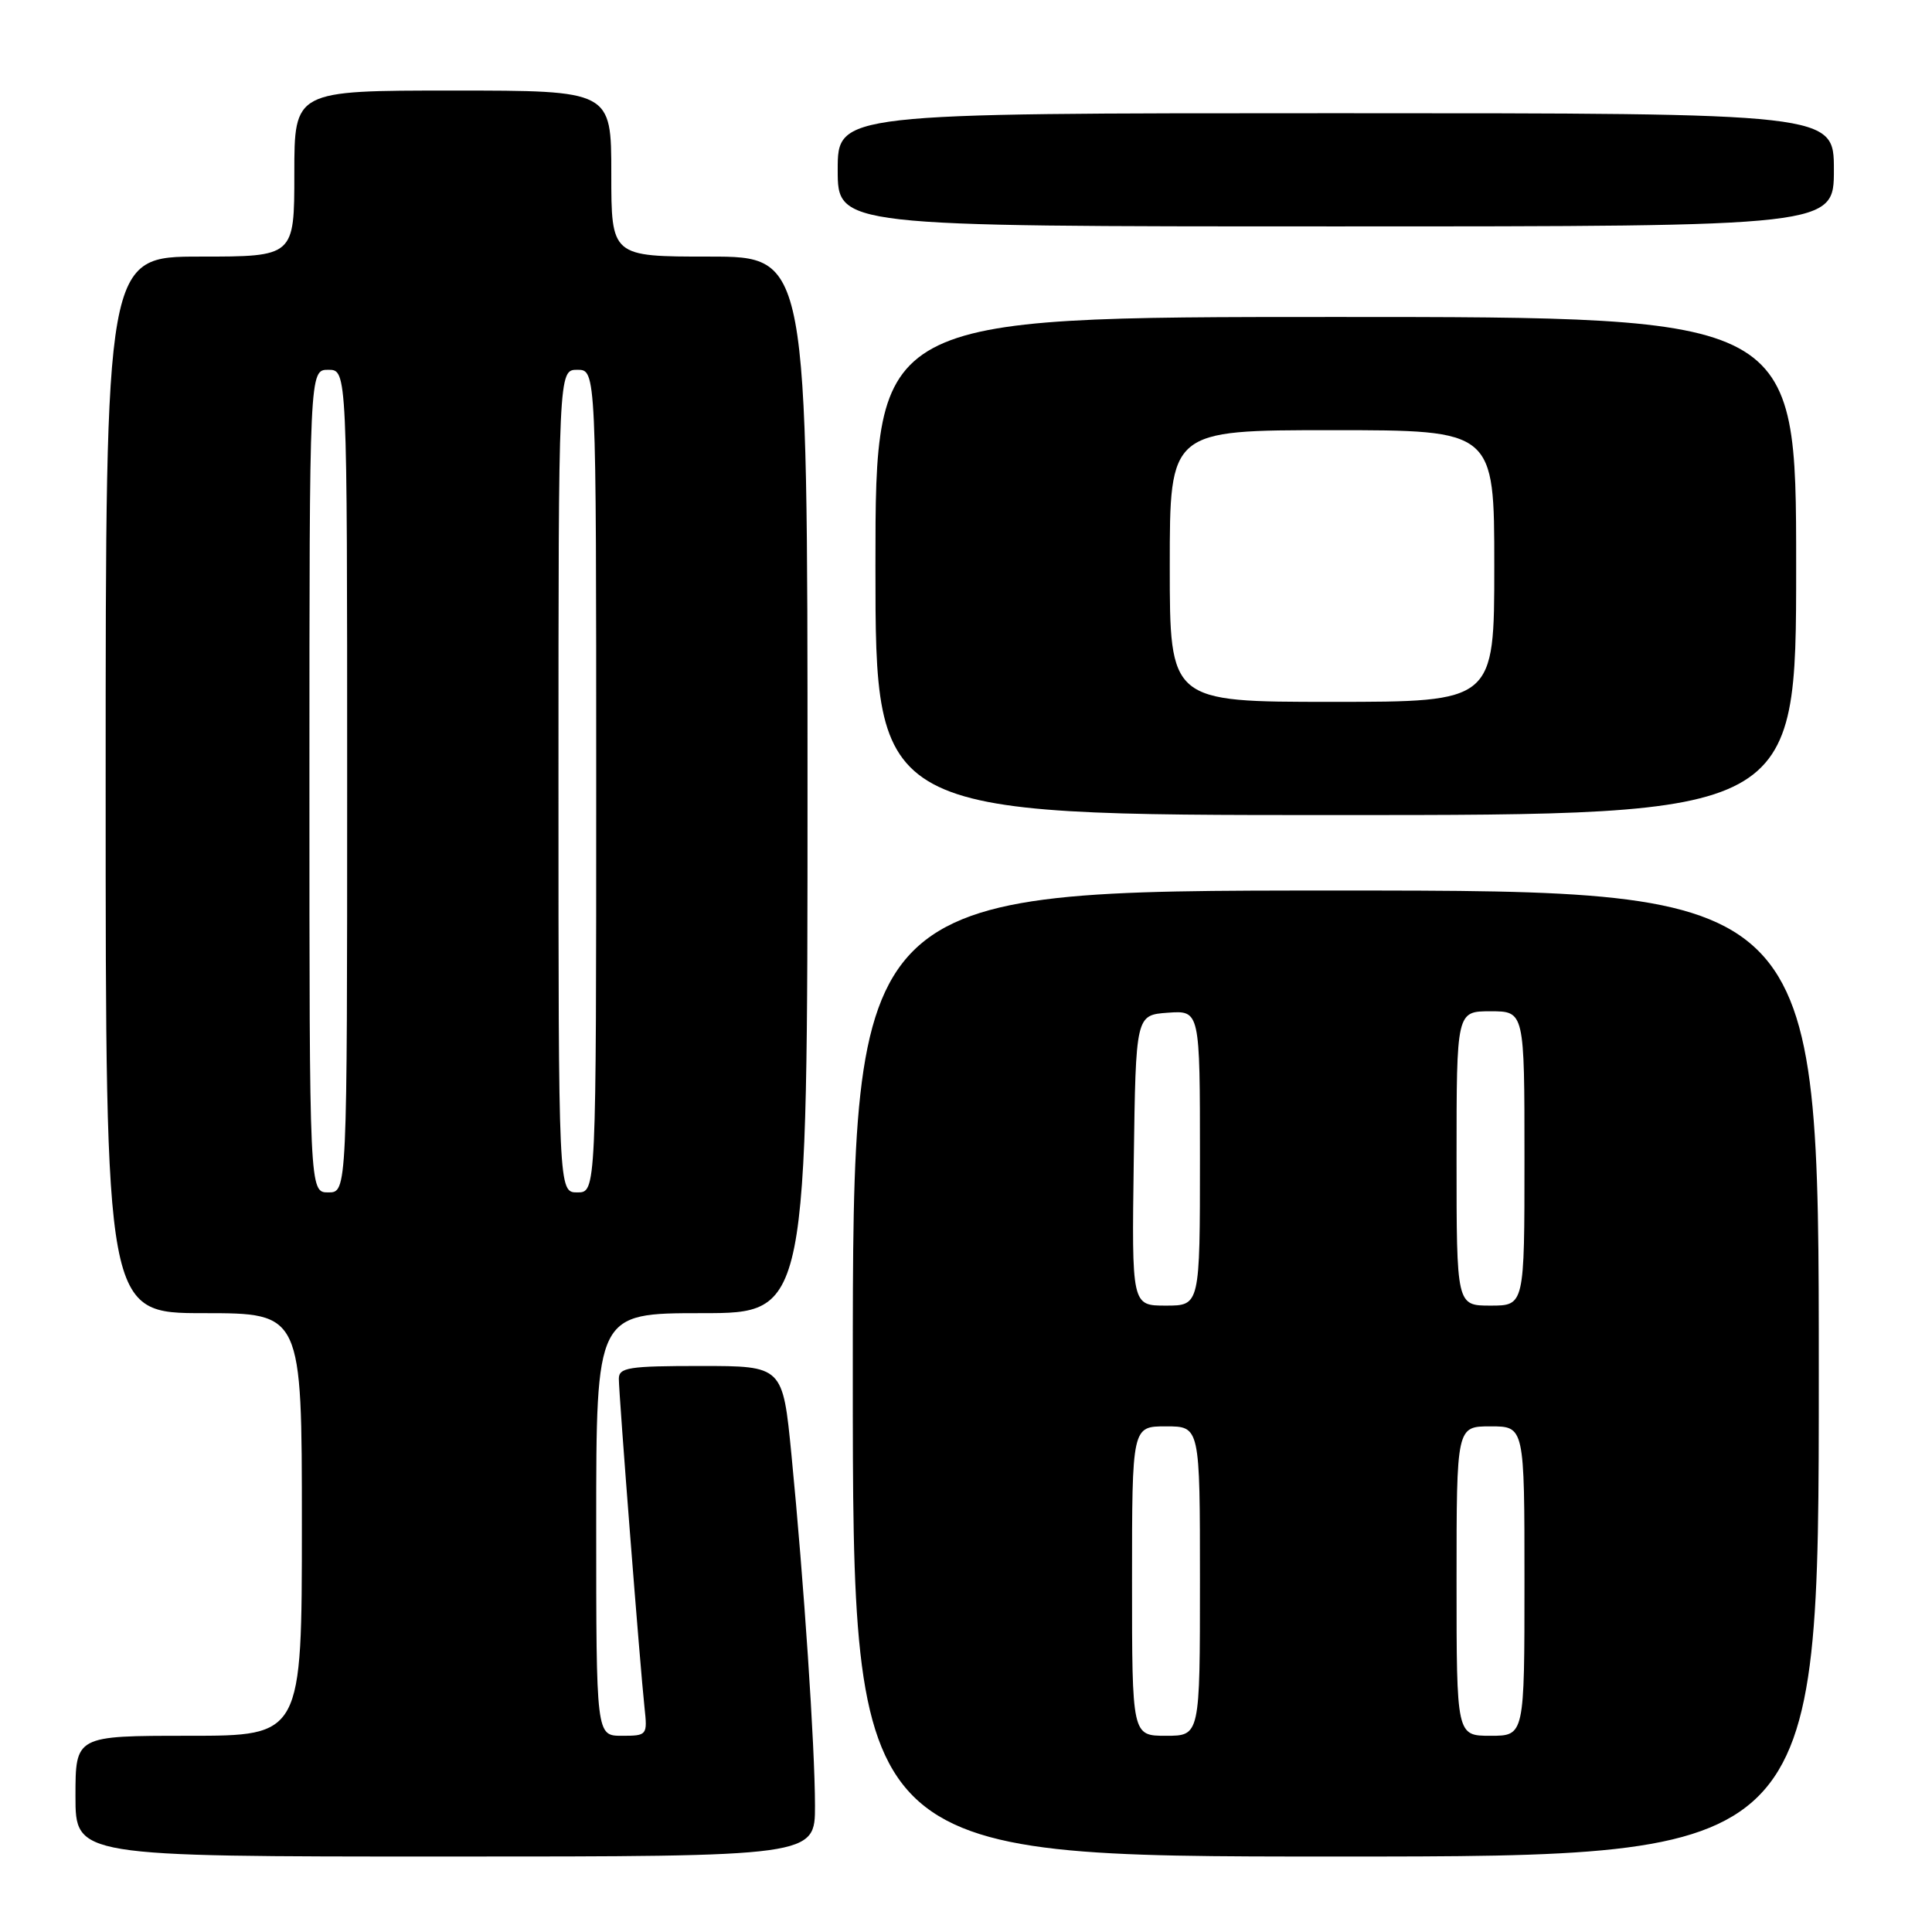 <?xml version="1.0" encoding="UTF-8" standalone="no"?>
<!DOCTYPE svg PUBLIC "-//W3C//DTD SVG 1.1//EN" "http://www.w3.org/Graphics/SVG/1.1/DTD/svg11.dtd" >
<svg xmlns="http://www.w3.org/2000/svg" xmlns:xlink="http://www.w3.org/1999/xlink" version="1.1" viewBox="0 0 256 256">
 <g >
 <path fill="currentColor"
d=" M 107.99 239.25 C 107.98 231.40 106.52 209.60 104.87 192.75 C 103.72 181.00 103.72 181.00 92.86 181.00 C 83.30 181.00 82.00 181.20 82.00 182.70 C 82.00 184.78 84.83 221.01 85.40 226.25 C 85.80 229.93 85.75 230.00 82.40 230.00 C 79.00 230.00 79.00 230.00 79.00 202.00 C 79.00 174.00 79.00 174.00 93.00 174.00 C 107.00 174.00 107.00 174.00 107.00 104.00 C 107.00 34.00 107.00 34.00 94.00 34.00 C 81.00 34.00 81.00 34.00 81.00 23.00 C 81.00 12.00 81.00 12.00 60.00 12.00 C 39.00 12.00 39.00 12.00 39.00 23.00 C 39.00 34.00 39.00 34.00 26.50 34.00 C 14.00 34.00 14.00 34.00 14.00 104.00 C 14.00 174.00 14.00 174.00 27.00 174.00 C 40.00 174.00 40.00 174.00 40.00 202.00 C 40.00 230.00 40.00 230.00 25.00 230.00 C 10.00 230.00 10.00 230.00 10.00 238.00 C 10.00 246.00 10.00 246.00 59.00 246.00 C 108.00 246.00 108.00 246.00 107.99 239.25 Z  M 241.00 182.00 C 241.00 118.00 241.00 118.00 177.00 118.00 C 113.00 118.00 113.00 118.00 113.00 182.00 C 113.00 246.00 113.00 246.00 177.00 246.00 C 241.00 246.00 241.00 246.00 241.00 182.00 Z  M 238.00 75.00 C 238.00 42.00 238.00 42.00 177.00 42.00 C 116.00 42.00 116.00 42.00 116.00 75.00 C 116.00 108.00 116.00 108.00 177.00 108.00 C 238.00 108.00 238.00 108.00 238.00 75.00 Z  M 243.00 22.50 C 243.00 15.00 243.00 15.00 177.00 15.00 C 111.00 15.00 111.00 15.00 111.00 22.50 C 111.00 30.00 111.00 30.00 177.00 30.00 C 243.00 30.00 243.00 30.00 243.00 22.50 Z  M 41.00 103.50 C 41.00 49.00 41.00 49.00 43.50 49.00 C 46.00 49.00 46.00 49.00 46.00 103.50 C 46.00 158.00 46.00 158.00 43.50 158.00 C 41.00 158.00 41.00 158.00 41.00 103.50 Z  M 74.00 103.50 C 74.00 49.00 74.00 49.00 76.50 49.00 C 79.00 49.00 79.00 49.00 79.00 103.50 C 79.00 158.00 79.00 158.00 76.50 158.00 C 74.00 158.00 74.00 158.00 74.00 103.50 Z  M 150.00 209.50 C 150.00 189.00 150.00 189.00 154.50 189.00 C 159.00 189.00 159.00 189.00 159.00 209.50 C 159.00 230.00 159.00 230.00 154.50 230.00 C 150.00 230.00 150.00 230.00 150.00 209.50 Z  M 193.00 209.50 C 193.00 189.00 193.00 189.00 197.50 189.00 C 202.00 189.00 202.00 189.00 202.00 209.50 C 202.00 230.00 202.00 230.00 197.50 230.00 C 193.00 230.00 193.00 230.00 193.00 209.50 Z  M 150.23 153.75 C 150.50 134.50 150.50 134.50 154.75 134.19 C 159.00 133.89 159.00 133.89 159.00 153.44 C 159.00 173.00 159.00 173.00 154.48 173.00 C 149.96 173.00 149.96 173.00 150.23 153.75 Z  M 193.00 153.50 C 193.00 134.00 193.00 134.00 197.50 134.00 C 202.00 134.00 202.00 134.00 202.00 153.50 C 202.00 173.00 202.00 173.00 197.50 173.00 C 193.00 173.00 193.00 173.00 193.00 153.50 Z  M 155.00 75.00 C 155.00 57.00 155.00 57.00 176.50 57.00 C 198.00 57.00 198.00 57.00 198.00 75.00 C 198.00 93.00 198.00 93.00 176.50 93.00 C 155.00 93.00 155.00 93.00 155.00 75.00 Z "/>
</g>
</svg>